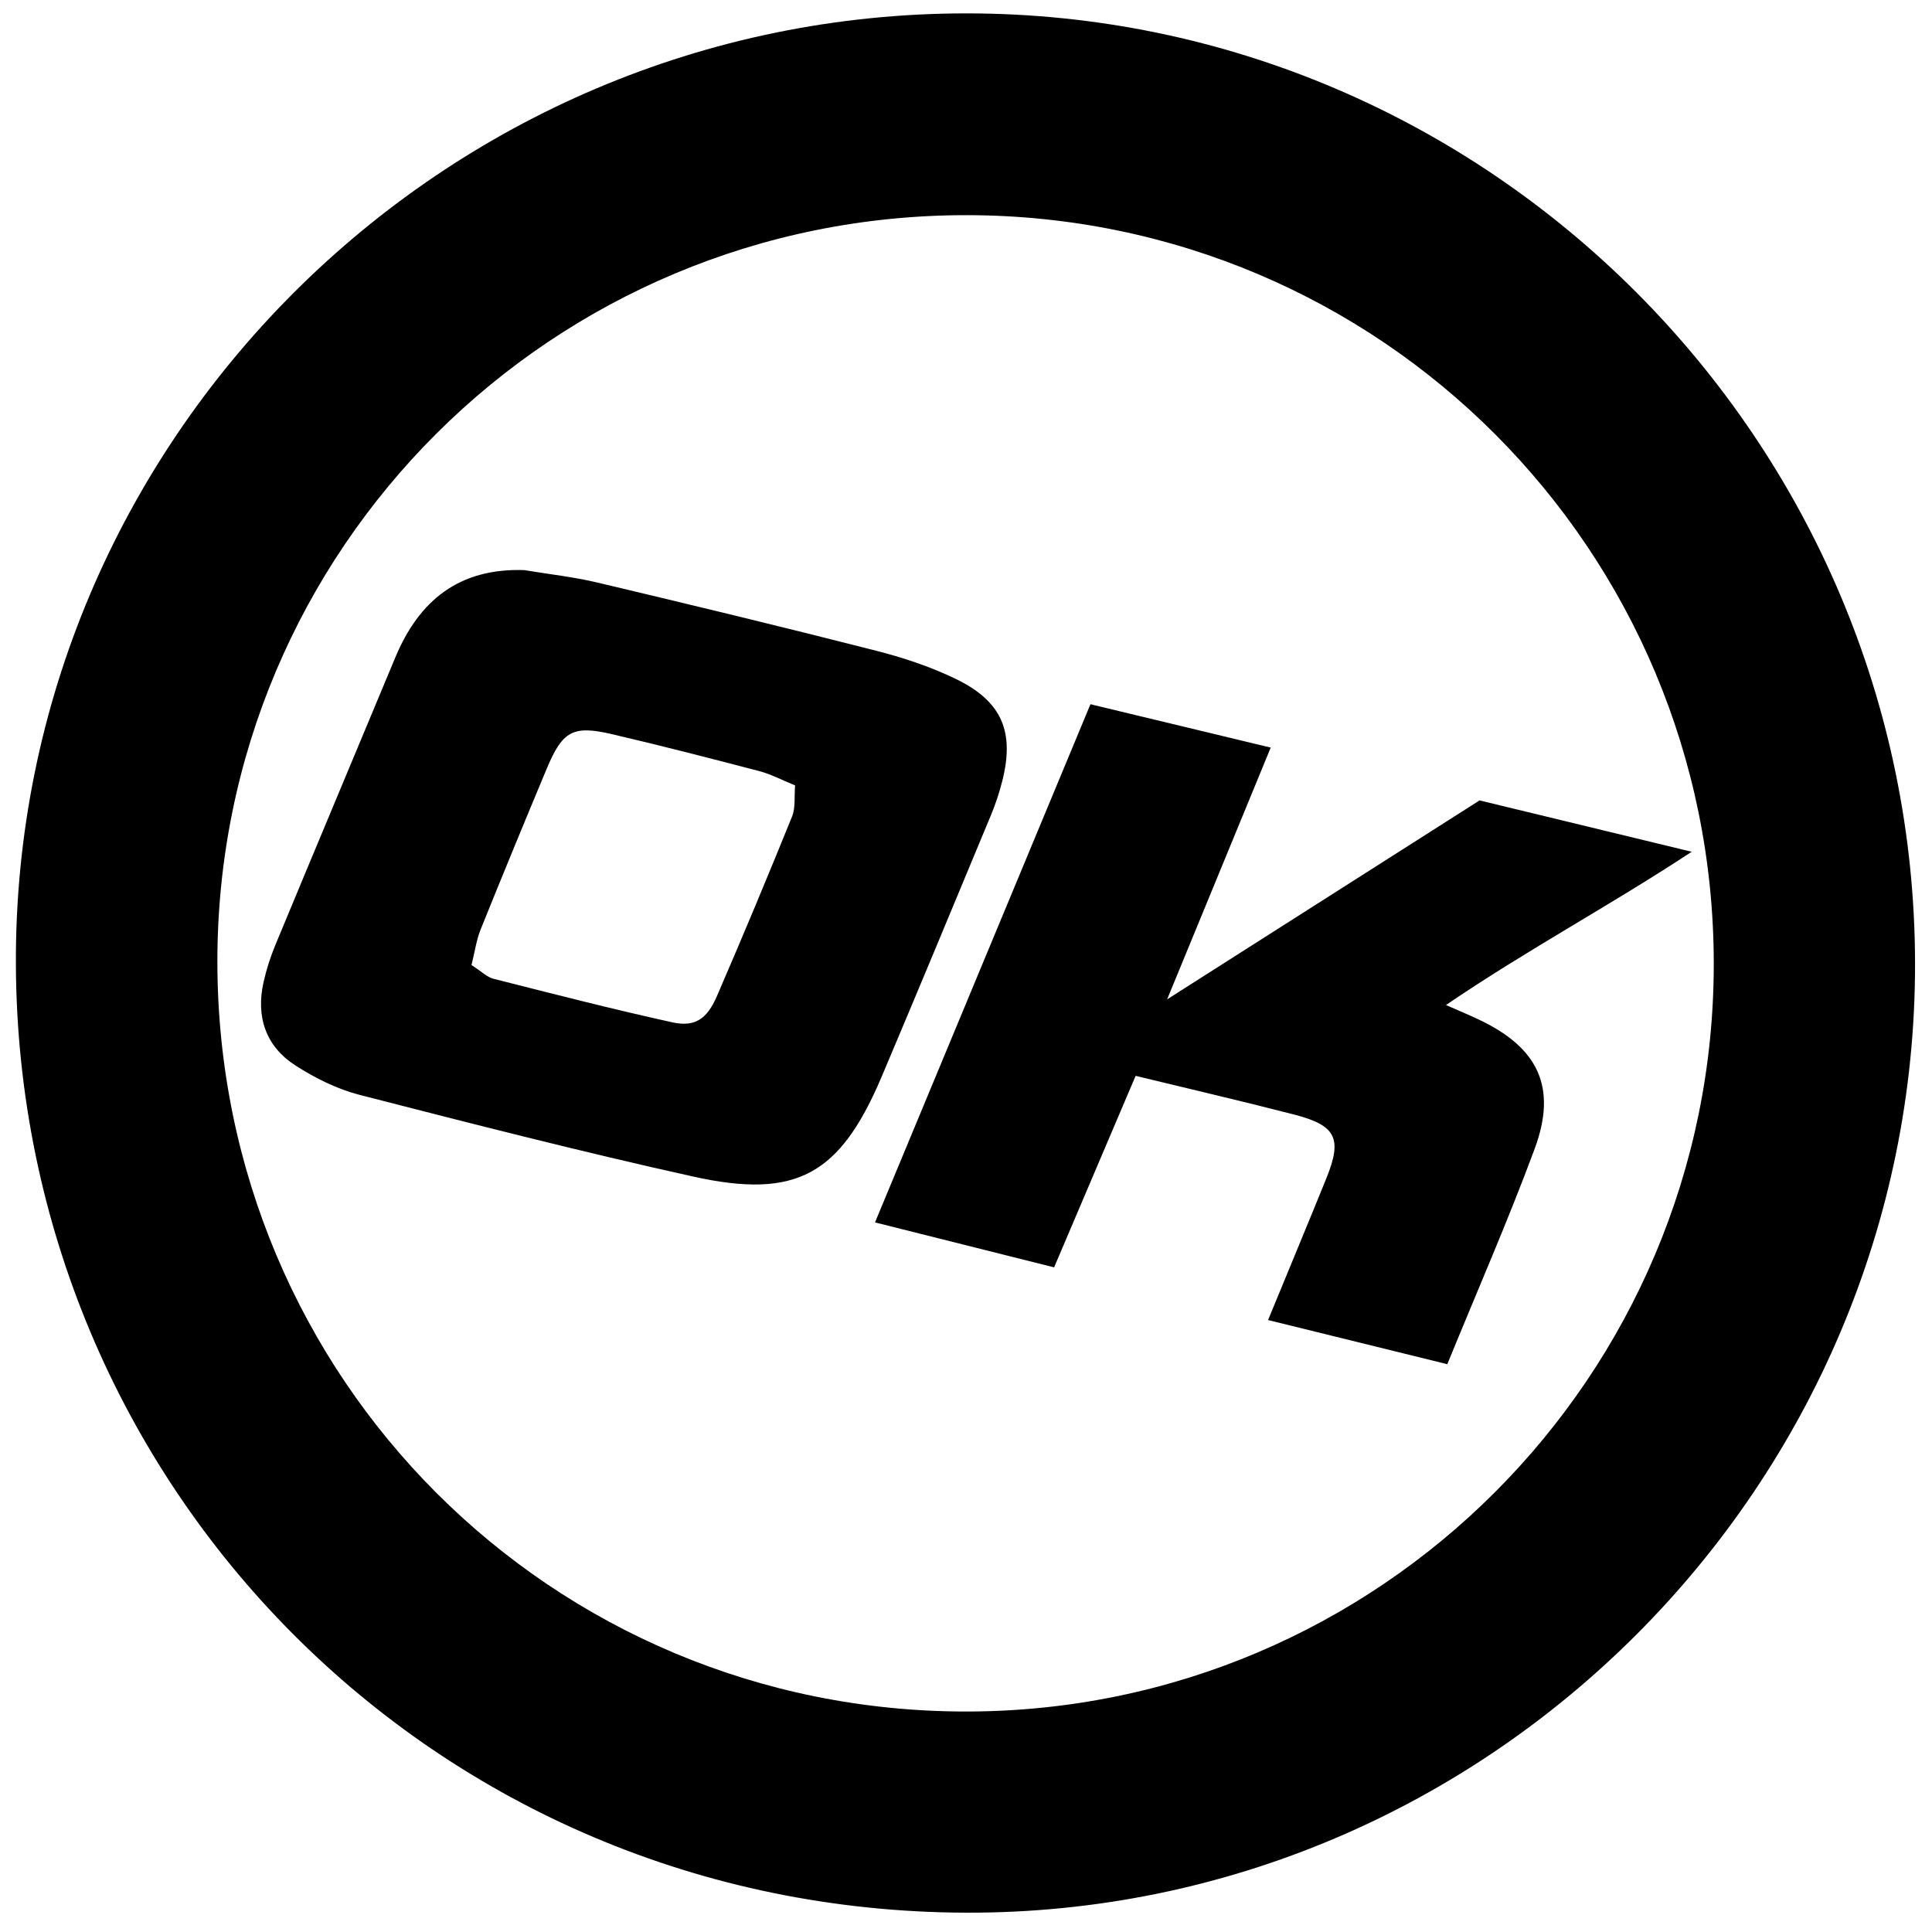 <?xml version="1.0" encoding="iso-8859-1"?>
<!-- Generator: Adobe Illustrator 19.0.0, SVG Export Plug-In . SVG Version: 6.00 Build 0)  -->
<svg version="1.1" id="Layer_1" xmlns="http://www.w3.org/2000/svg" x="0px"
     y="0px"
     viewBox="0 0 500 500" enable-background="new 0 0 500 500" xml:space="preserve">
<path d="M495.612,249.365c0.136,134.981-110.373,246.061-245.603,245.633C112.221,494.563,4.715,384.328,4.111,249.66
	C3.503,114.132,114.527,3.436,250.167,3.463C385.2,3.49,495.475,113.971,495.612,249.365z M250.165,442.94
	c106.764-0.085,193.364-86.747,193.356-193.495c-0.008-107.039-86.166-193.518-193.04-193.759
	C143.016,55.445,56.09,142.022,56.258,249.131C56.428,356.735,142.761,443.025,250.165,442.94z M135.667,147.544
	c6.32,1.052,12.725,1.745,18.944,3.221c24.1,5.718,48.18,11.528,72.178,17.655c7.063,1.804,14.129,4.155,20.667,7.337
	c11.889,5.785,15.147,13.674,11.926,26.39c-0.748,2.955-1.71,5.884-2.879,8.699c-9.377,22.578-18.752,45.156-28.274,67.673
	c-10.773,25.475-22.043,31.91-48.789,25.984c-28.947-6.413-57.689-13.778-86.409-21.159c-5.792-1.488-11.461-4.325-16.525-7.572
	c-7.743-4.965-10.312-12.625-8.295-21.604c0.733-3.262,1.765-6.5,3.046-9.588c10.302-24.836,20.716-49.625,31.056-74.445
	C108.484,155.322,118.905,146.976,135.667,147.544z M122.022,249.762c2.644,1.687,4.035,3.125,5.685,3.542
	c15.403,3.901,30.797,7.871,46.313,11.278c5.802,1.274,8.936-0.829,11.497-6.743c6.68-15.424,13.156-30.939,19.466-46.518
	c0.937-2.313,0.542-5.166,0.788-8.063c-3.575-1.453-6.282-2.911-9.172-3.667c-12.719-3.327-25.453-6.616-38.256-9.598
	c-10.108-2.354-12.778-0.808-16.873,8.997c-5.774,13.827-11.498,27.675-17.09,41.575
	C123.285,243.288,122.889,246.292,122.022,249.762z M374.561,353.053c7.751-18.972,15.716-37.148,22.6-55.724
	c5.91-15.949,0.947-26.25-14.58-33.534c-2.519-1.182-5.09-2.253-8.361-3.693c20.981-14.29,42.097-25.522,63.591-39.664
	c-19.776-4.789-37.277-9.027-54.9-13.294c-26.483,16.864-52.761,33.597-80.862,51.492c9.462-22.996,18.003-43.752,26.812-65.16
	c-16.04-3.859-31.085-7.478-46.653-11.223c-18.75,45.098-37.108,89.252-55.756,134.104c16.19,4.064,30.943,7.767,46.351,11.635
	c7.1-16.679,14.096-33.113,21.098-49.563c14.419,3.505,27.82,6.603,41.131,10.048c10.804,2.796,12.397,6.207,8.214,16.509
	c-4.812,11.851-9.726,23.661-15.07,36.639C344.165,345.565,358.917,349.199,374.561,353.053z"/>
</svg>

